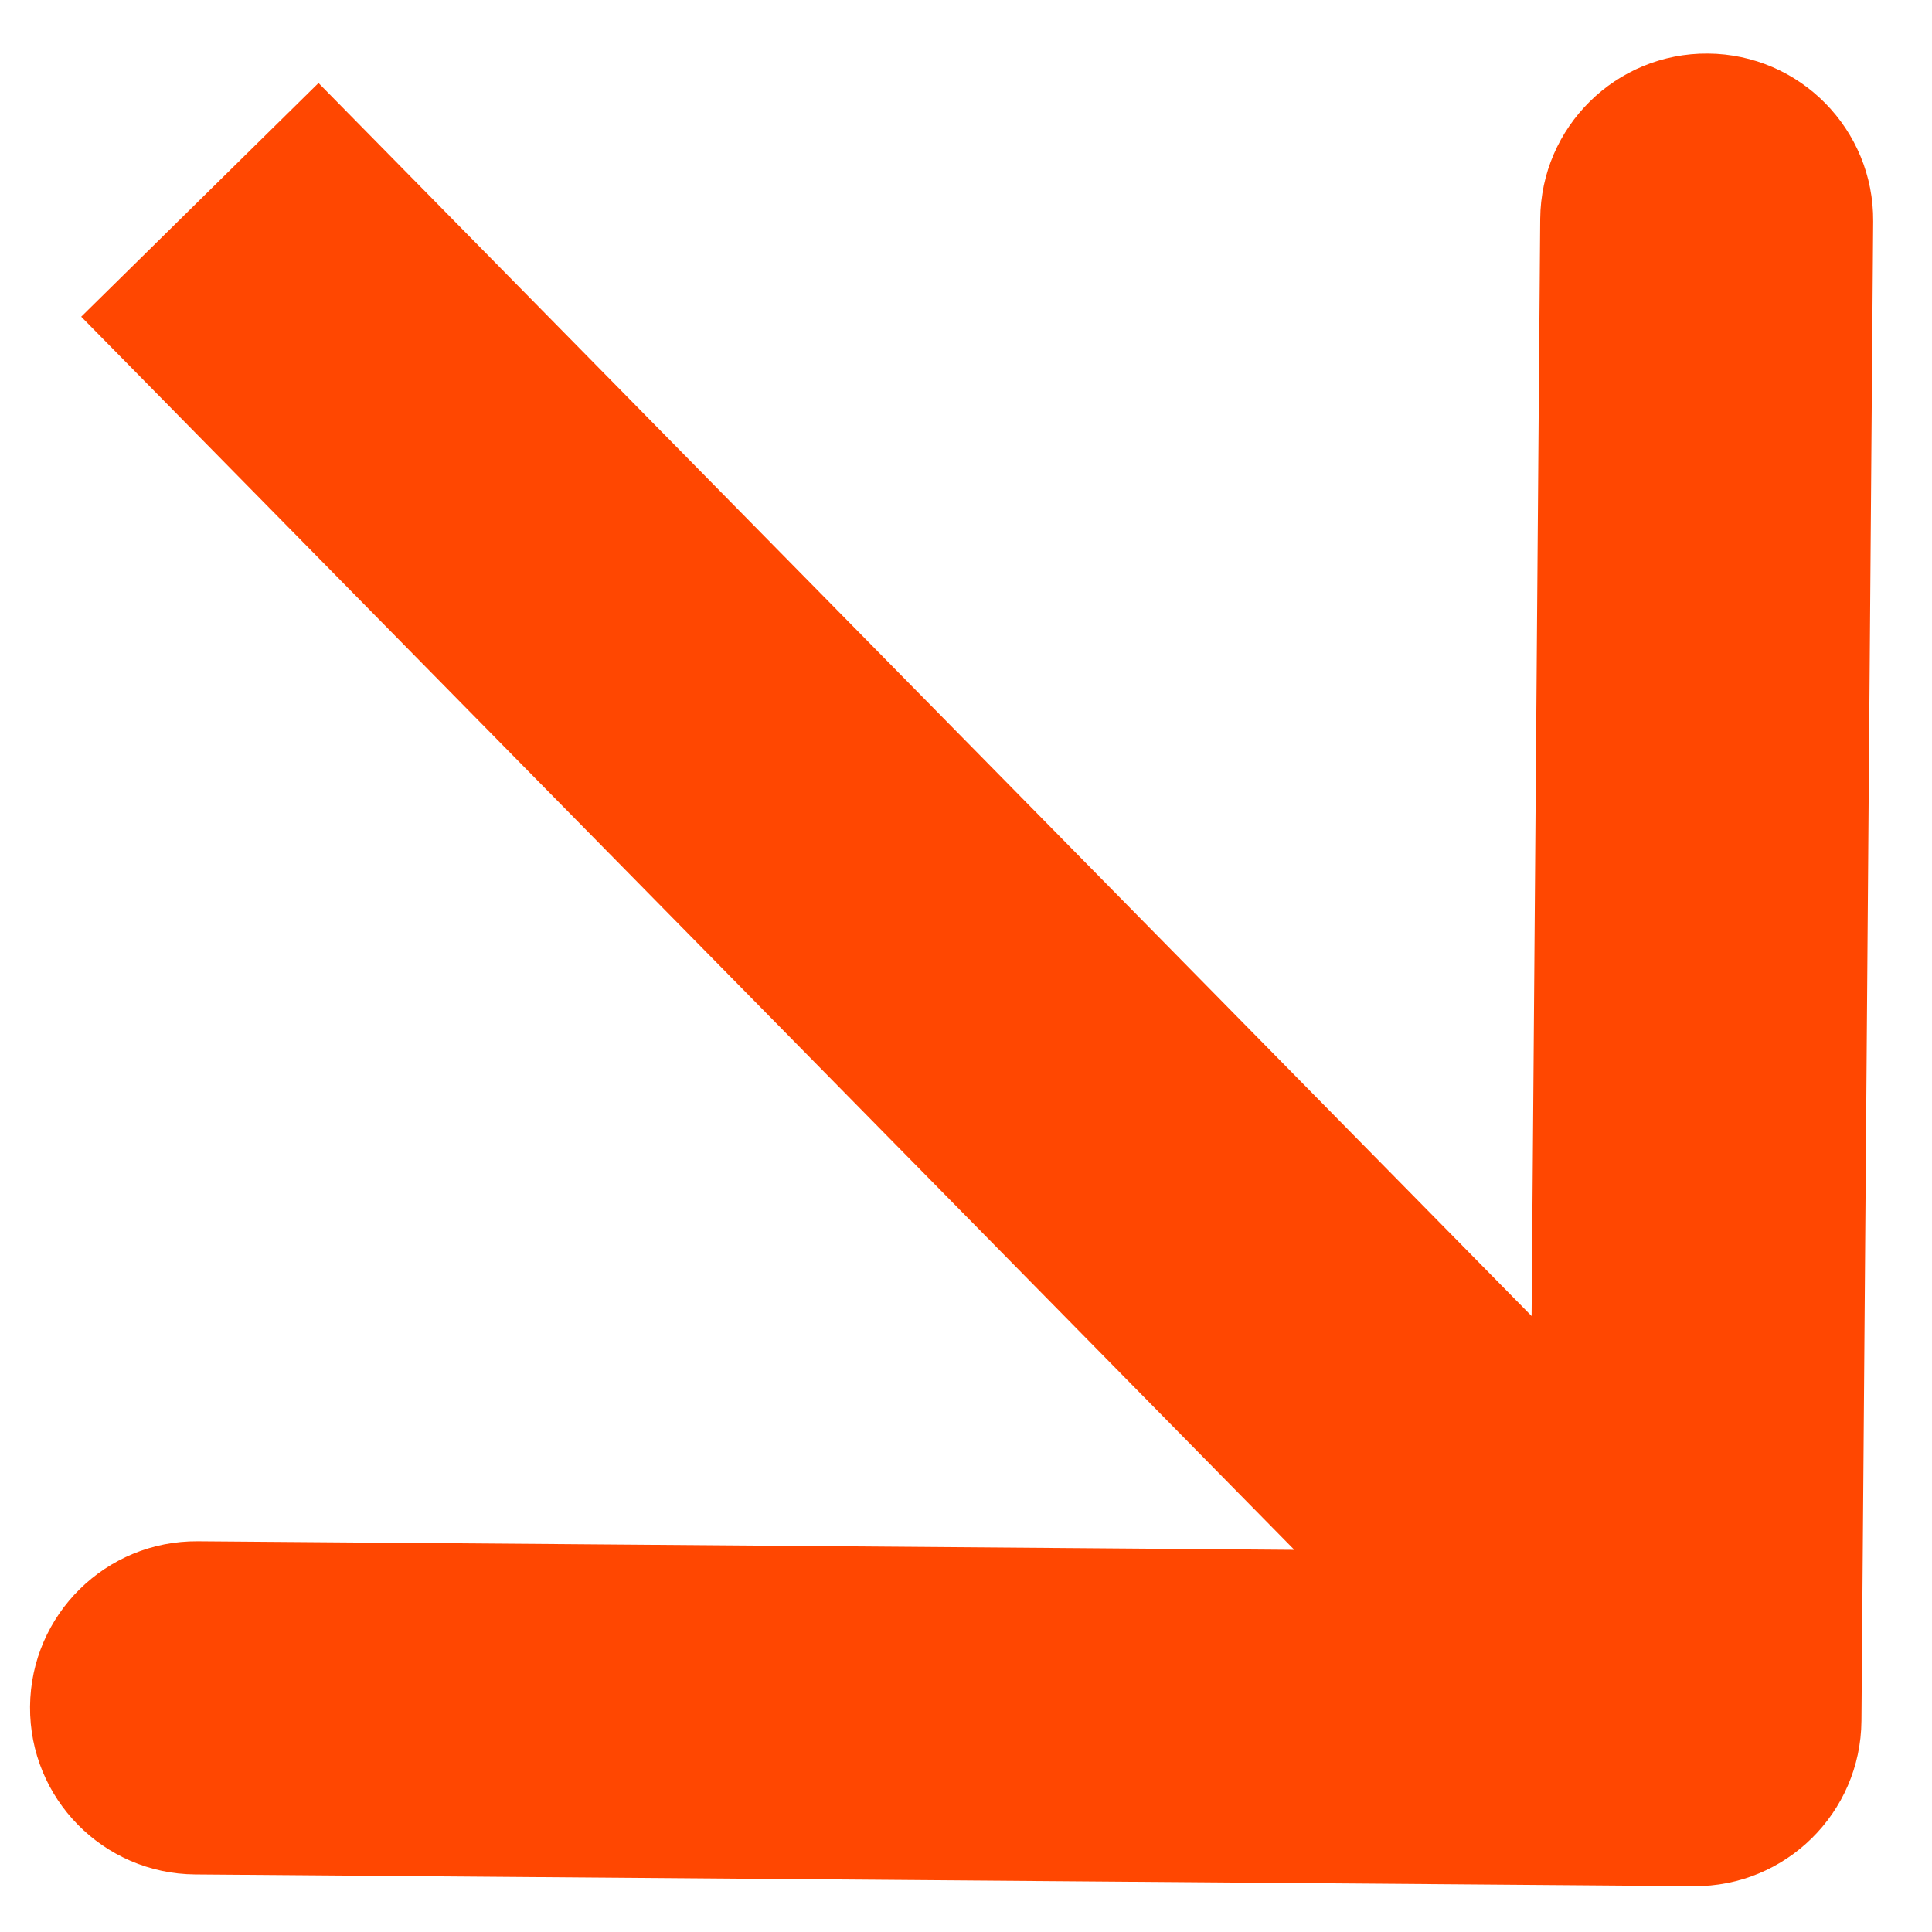 <svg width="29" height="29" viewBox="0 0 29 29" fill="none" xmlns="http://www.w3.org/2000/svg">
<path d="M25.422 28.312C26.802 28.323 27.93 27.212 27.941 25.831L28.117 3.324C28.128 1.943 27.018 0.815 25.637 0.804C24.257 0.793 23.13 1.904 23.119 3.285L22.962 23.291L2.97 23.135C1.589 23.124 0.462 24.235 0.451 25.616C0.44 26.997 1.55 28.126 2.931 28.136L25.422 28.312ZM1.219 4.754L23.661 27.566L27.223 24.057L4.781 1.246L1.219 4.754Z" fill="#FF4701"/>
</svg>
